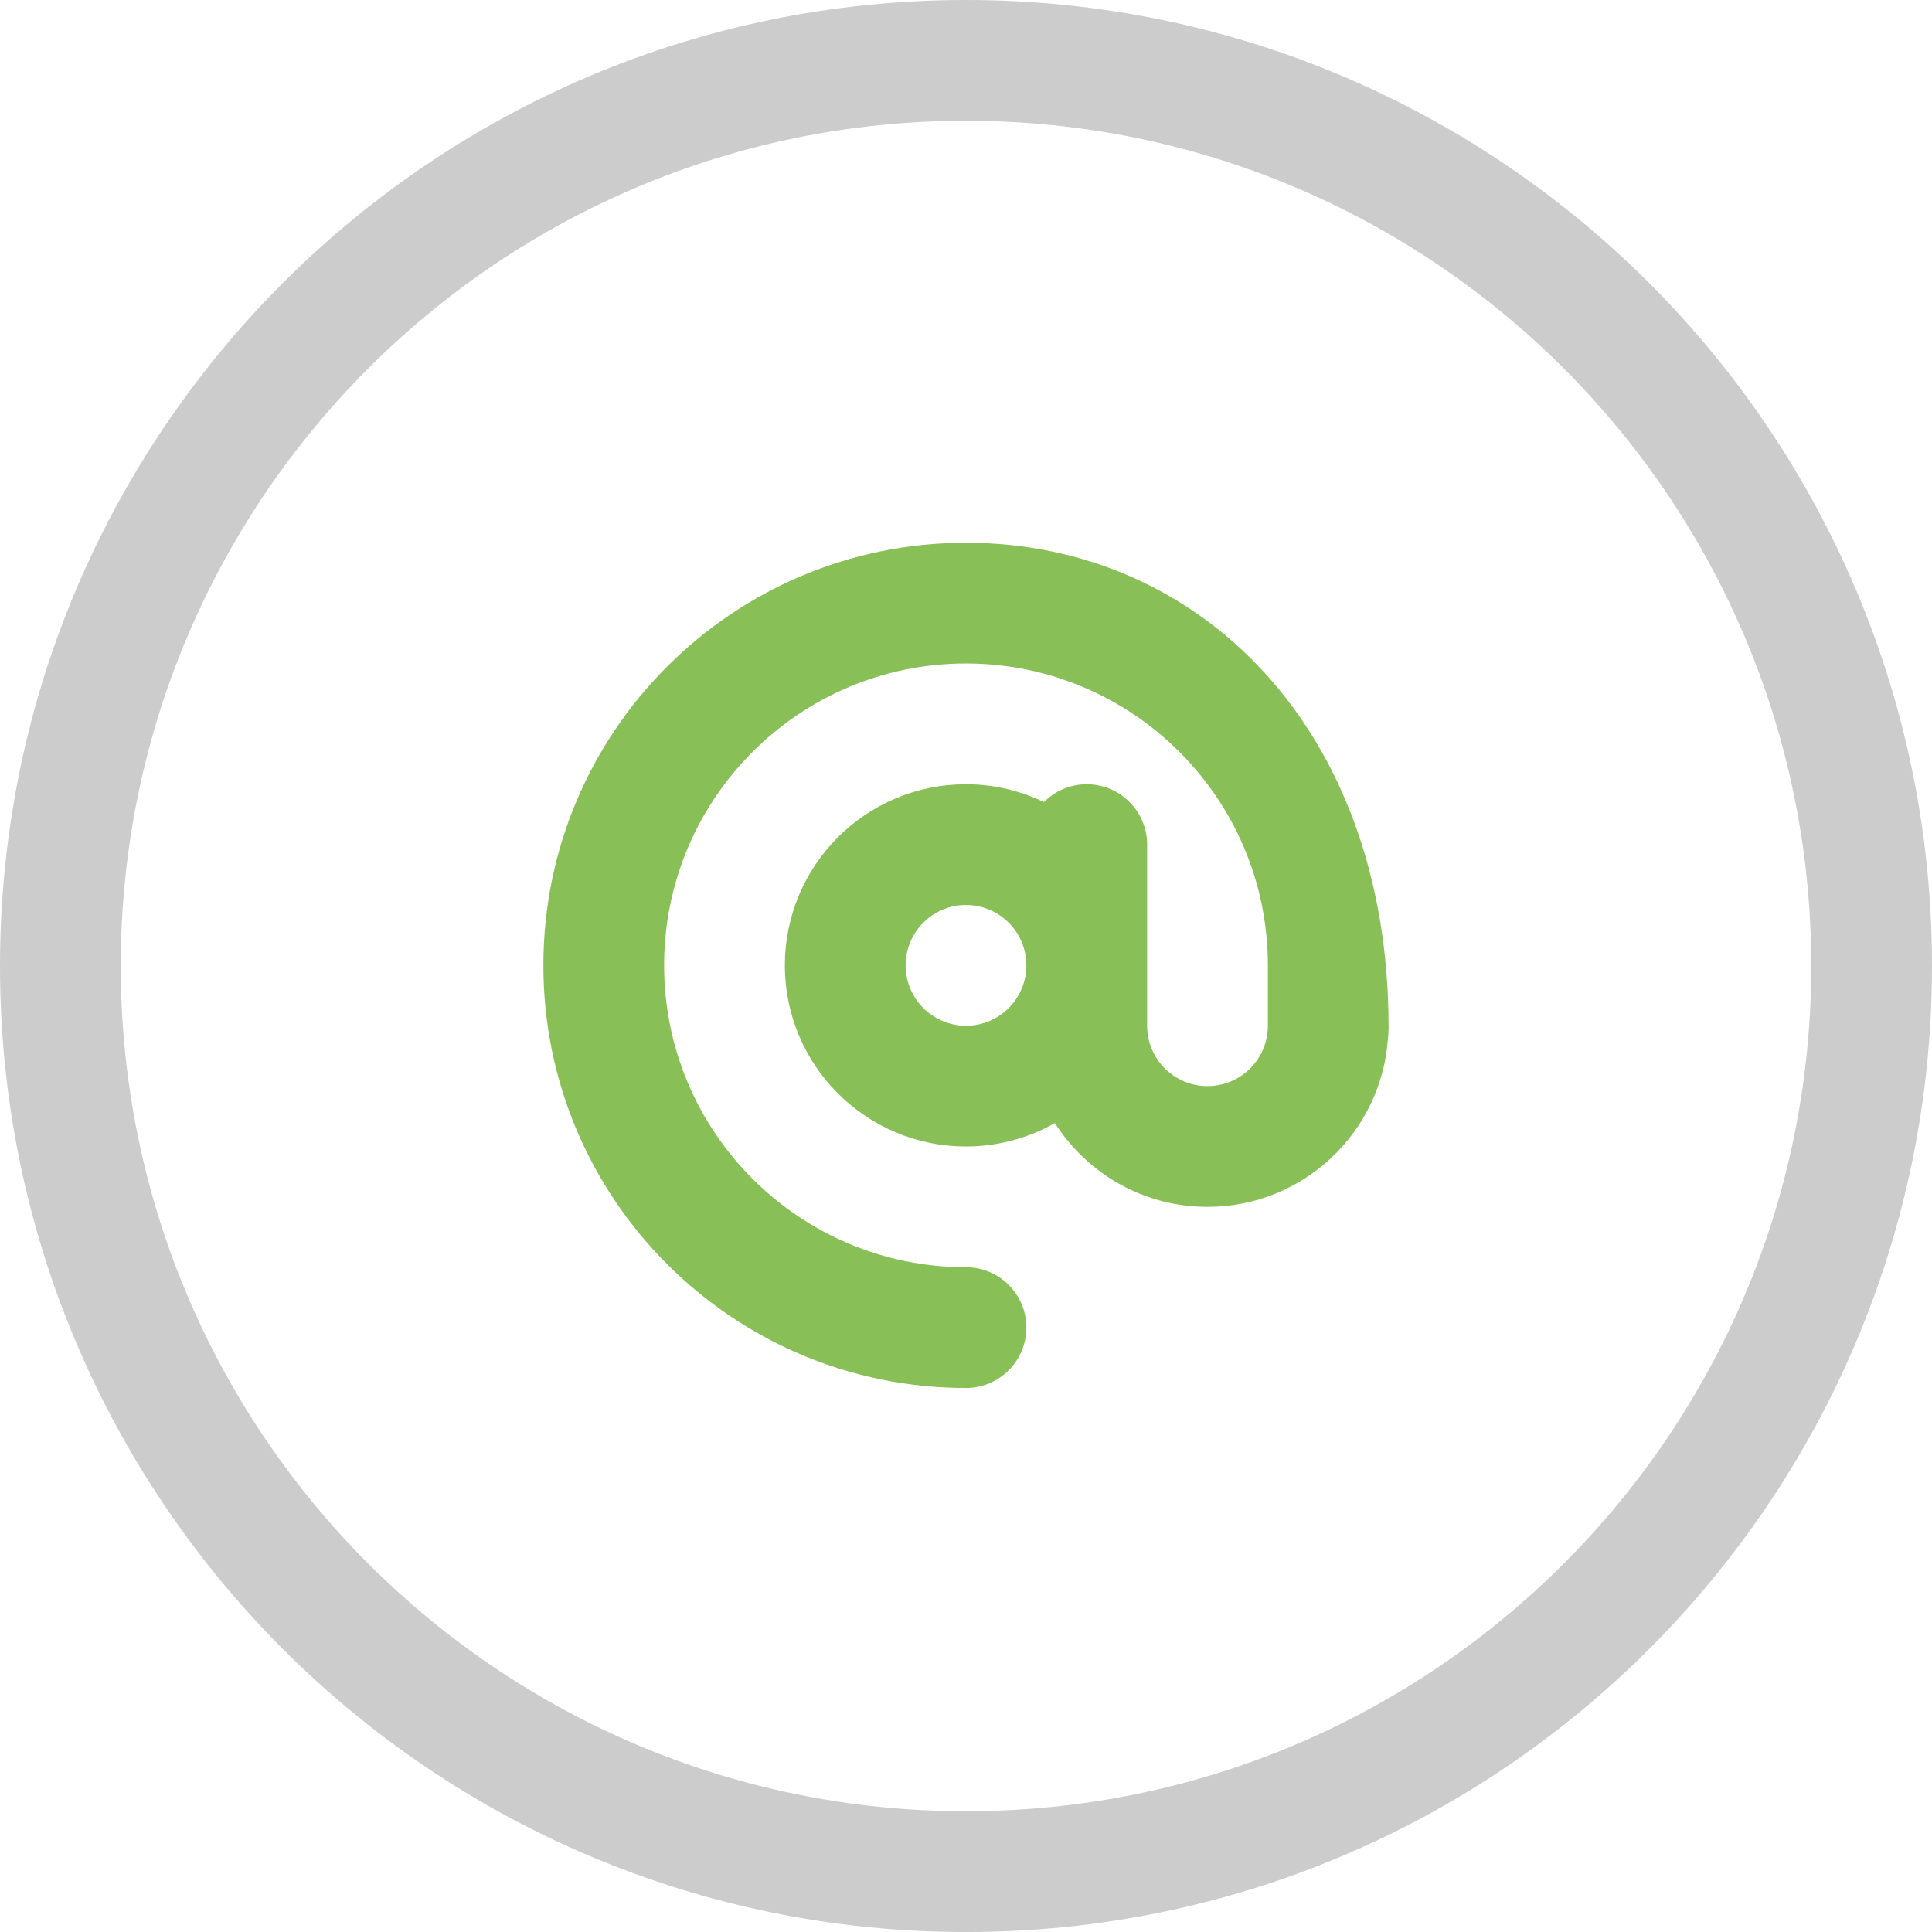 <?xml version="1.0" encoding="iso-8859-1"?>
<!-- Generator: Adobe Illustrator 16.0.0, SVG Export Plug-In . SVG Version: 6.00 Build 0)  -->
<!DOCTYPE svg PUBLIC "-//W3C//DTD SVG 1.1//EN" "http://www.w3.org/Graphics/SVG/1.1/DTD/svg11.dtd">
<svg version="1.1" id="Layer_1" xmlns="http://www.w3.org/2000/svg" xmlns:xlink="http://www.w3.org/1999/xlink" x="0px" y="0px"
	 width="64px" height="64.001px" viewBox="0 0 64 64.001" style="enable-background:new 0 0 64 64.001;" xml:space="preserve">
<g id="Elipse_12_">
	<g>
		<path style="fill-rule:evenodd;clip-rule:evenodd;fill:#CCCCCC;" d="M32,0C14.327,0,0,14.327,0,32
			c0,17.674,14.327,32.001,32,32.001S64,49.674,64,32C64,14.327,49.673,0,32,0z M32,60C16.536,60,4,47.465,4,32
			C4,16.537,16.536,4.001,32,4.001S60,16.537,60,32C60,47.465,47.464,60,32,60z"/>
	</g>
</g>
<g id="_x40_">
	<g>
		<path style="fill-rule:evenodd;clip-rule:evenodd;fill:#88C057;" d="M45.999,33.989c0-0.004,0.001-0.007,0.001-0.011
			c0-0.008-0.002-0.016-0.002-0.023C45.978,24.126,39.719,17.979,32,17.979c-7.732,0-14,6.268-14,14c0,7.731,6.268,14,14,14
			c1.104,0,2-0.896,2-2c0-1.105-0.896-2-2-2c-5.523,0-10-4.478-10-10c0-5.523,4.477-10,10-10c5.522,0,10,4.477,10,10v2
			c0,1.104-0.896,2-2,2s-2-0.896-2-2v-5.633v-0.367c0-1.105-0.896-2-2-2c-0.555,0-1.056,0.226-1.418,0.59
			c-0.783-0.374-1.656-0.59-2.582-0.59c-3.314,0-6,2.686-6,6c0,3.313,2.686,6,6,6c1.071,0,2.074-0.284,2.945-0.776
			c1.065,1.668,2.929,2.776,5.055,2.776c3.177,0,5.77-2.471,5.979-5.594C45.992,34.273,46,34.15,46,34.002
			C46,33.997,45.999,33.993,45.999,33.989z M32,33.979c-1.104,0-2-0.896-2-2c0-1.105,0.896-2,2-2s2,0.895,2,2
			C34,33.082,33.104,33.979,32,33.979z"/>
	</g>
</g>
<g>
</g>
<g>
</g>
<g>
</g>
<g>
</g>
<g>
</g>
<g>
</g>
<g>
</g>
<g>
</g>
<g>
</g>
<g>
</g>
<g>
</g>
<g>
</g>
<g>
</g>
<g>
</g>
<g>
</g>
</svg>
